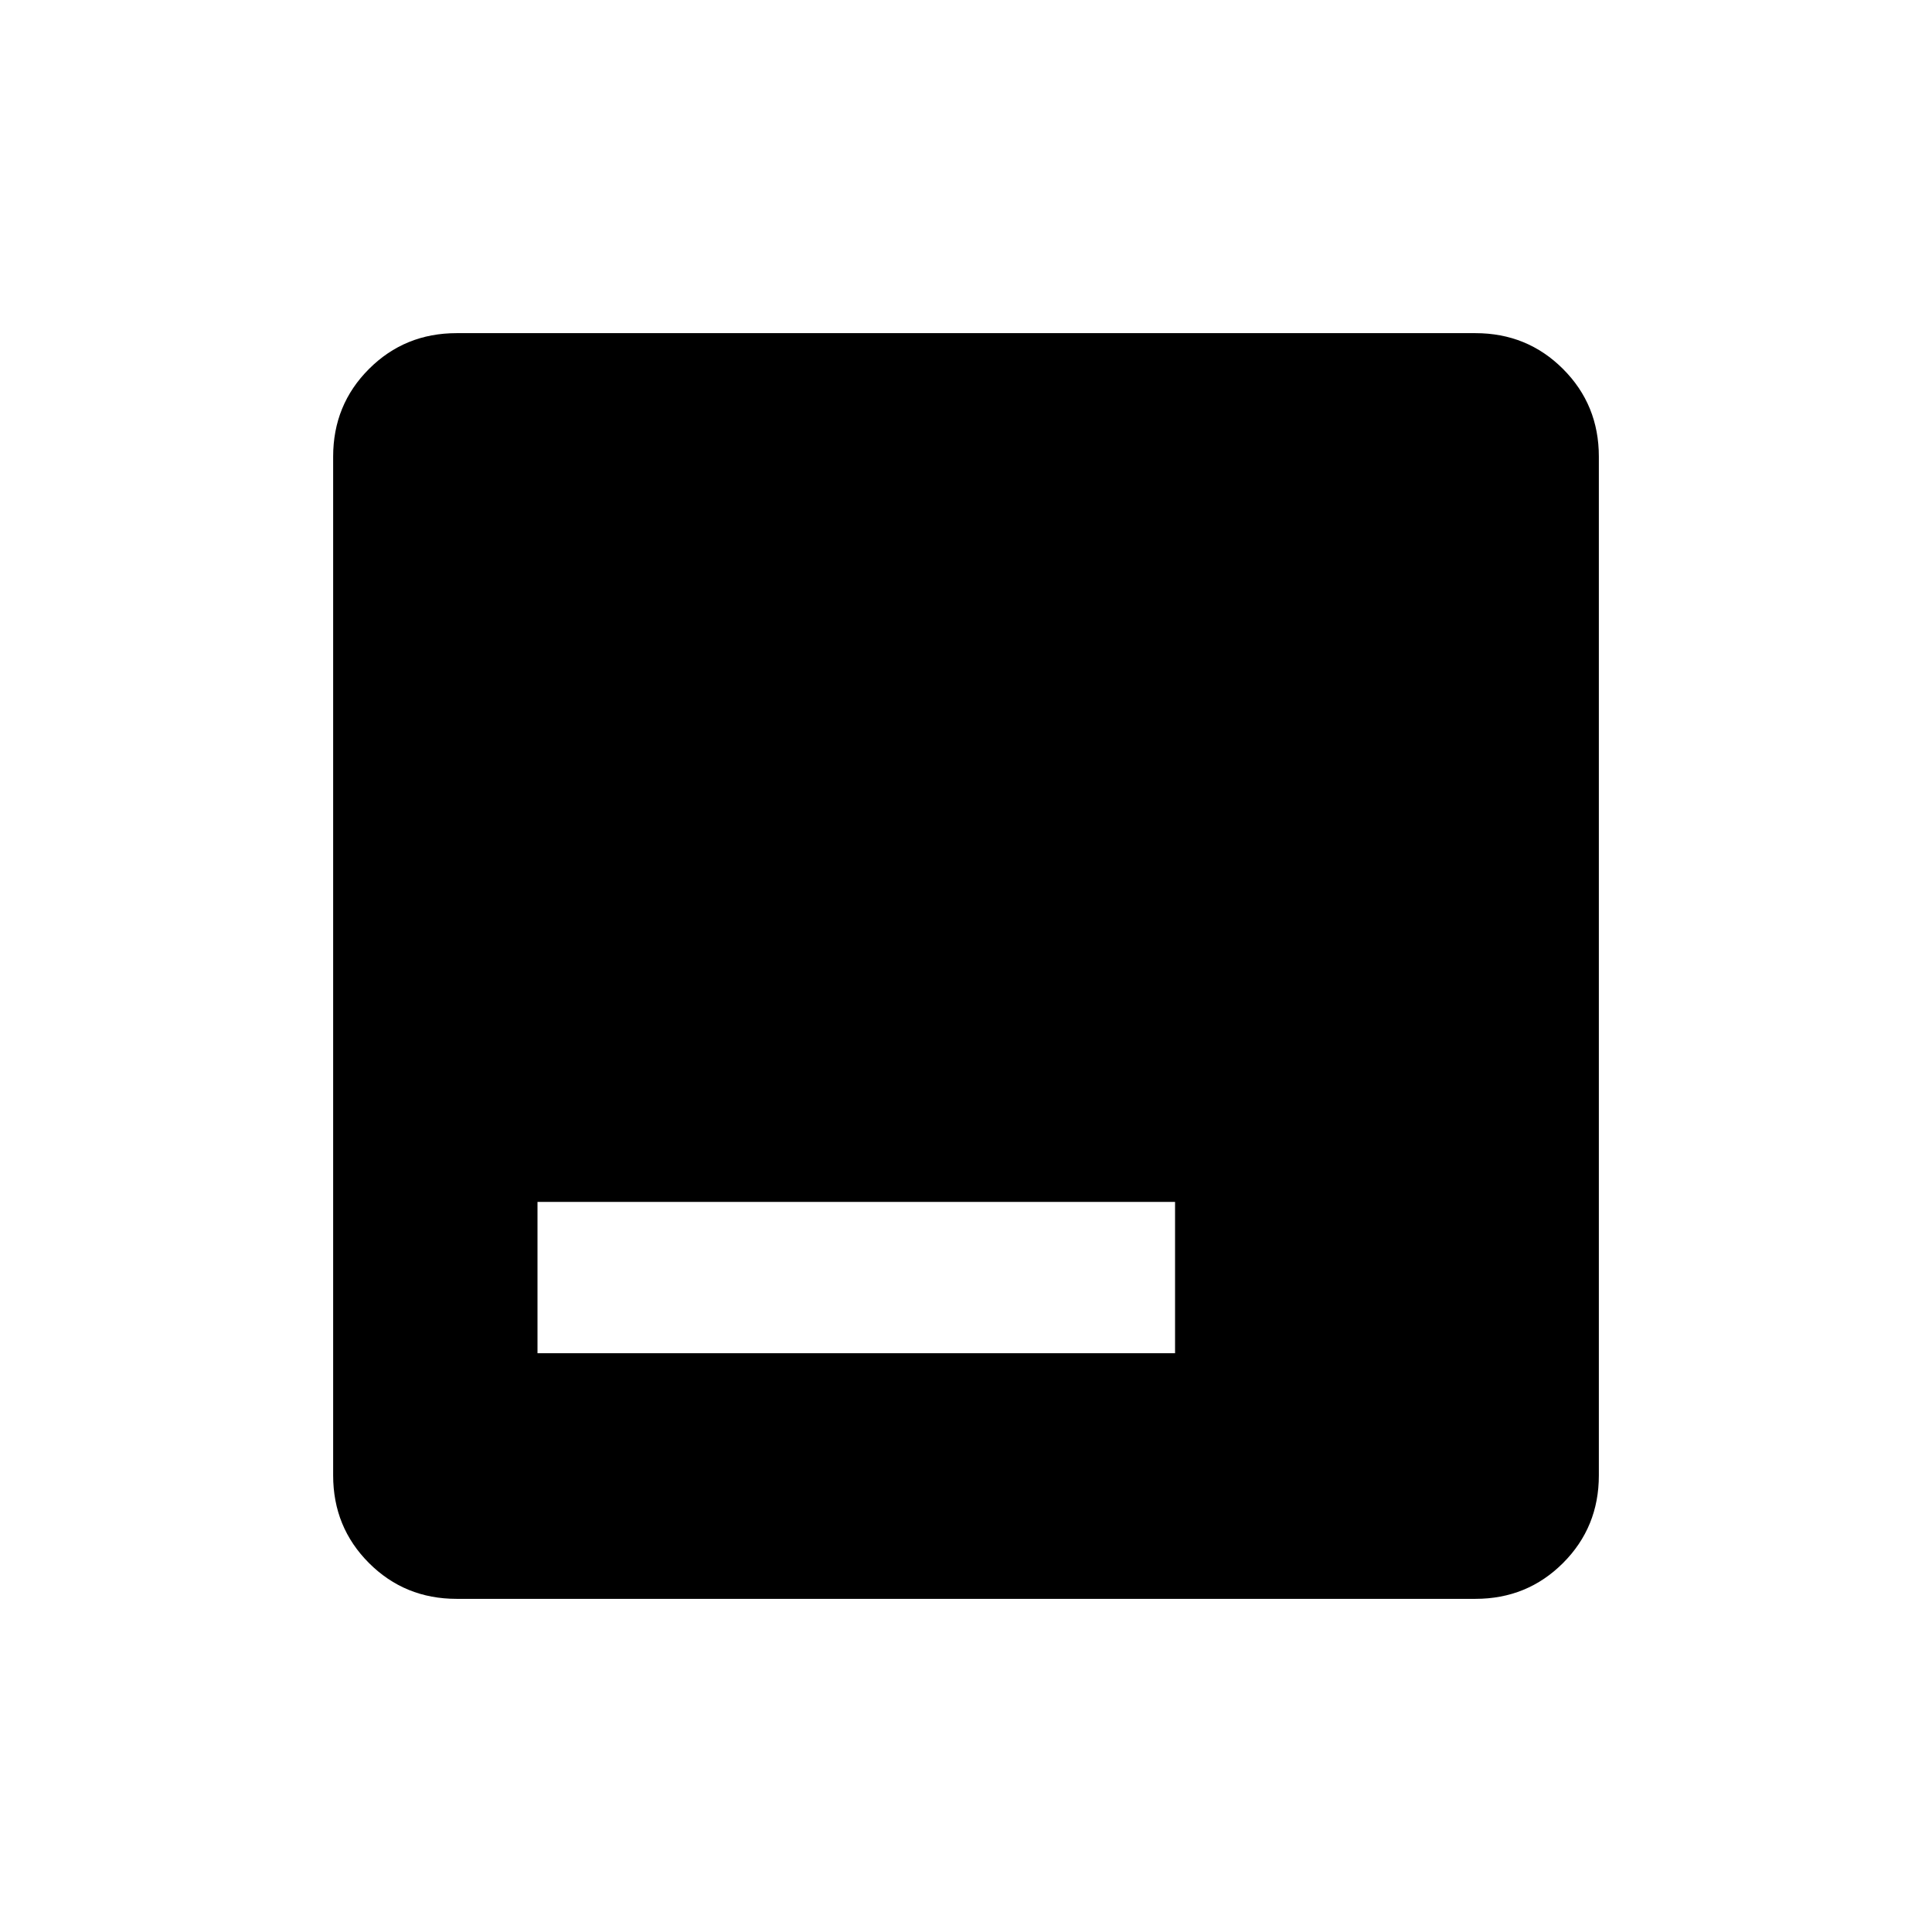 <svg xmlns="http://www.w3.org/2000/svg" height="24" viewBox="0 -960 960 960" width="24"><path d="M267.08-287.58h316.8v-75.19h-316.8v75.19Zm-40.19 122.04q-25.75 0-43.55-17.8-17.8-17.8-17.8-43.55v-506.22q0-25.75 17.8-43.55 17.8-17.8 43.55-17.8h506.22q25.75 0 43.55 17.8 17.8 17.8 17.8 43.55v506.22q0 25.75-17.8 43.55-17.8 17.8-43.55 17.8H226.89Z"/></svg>